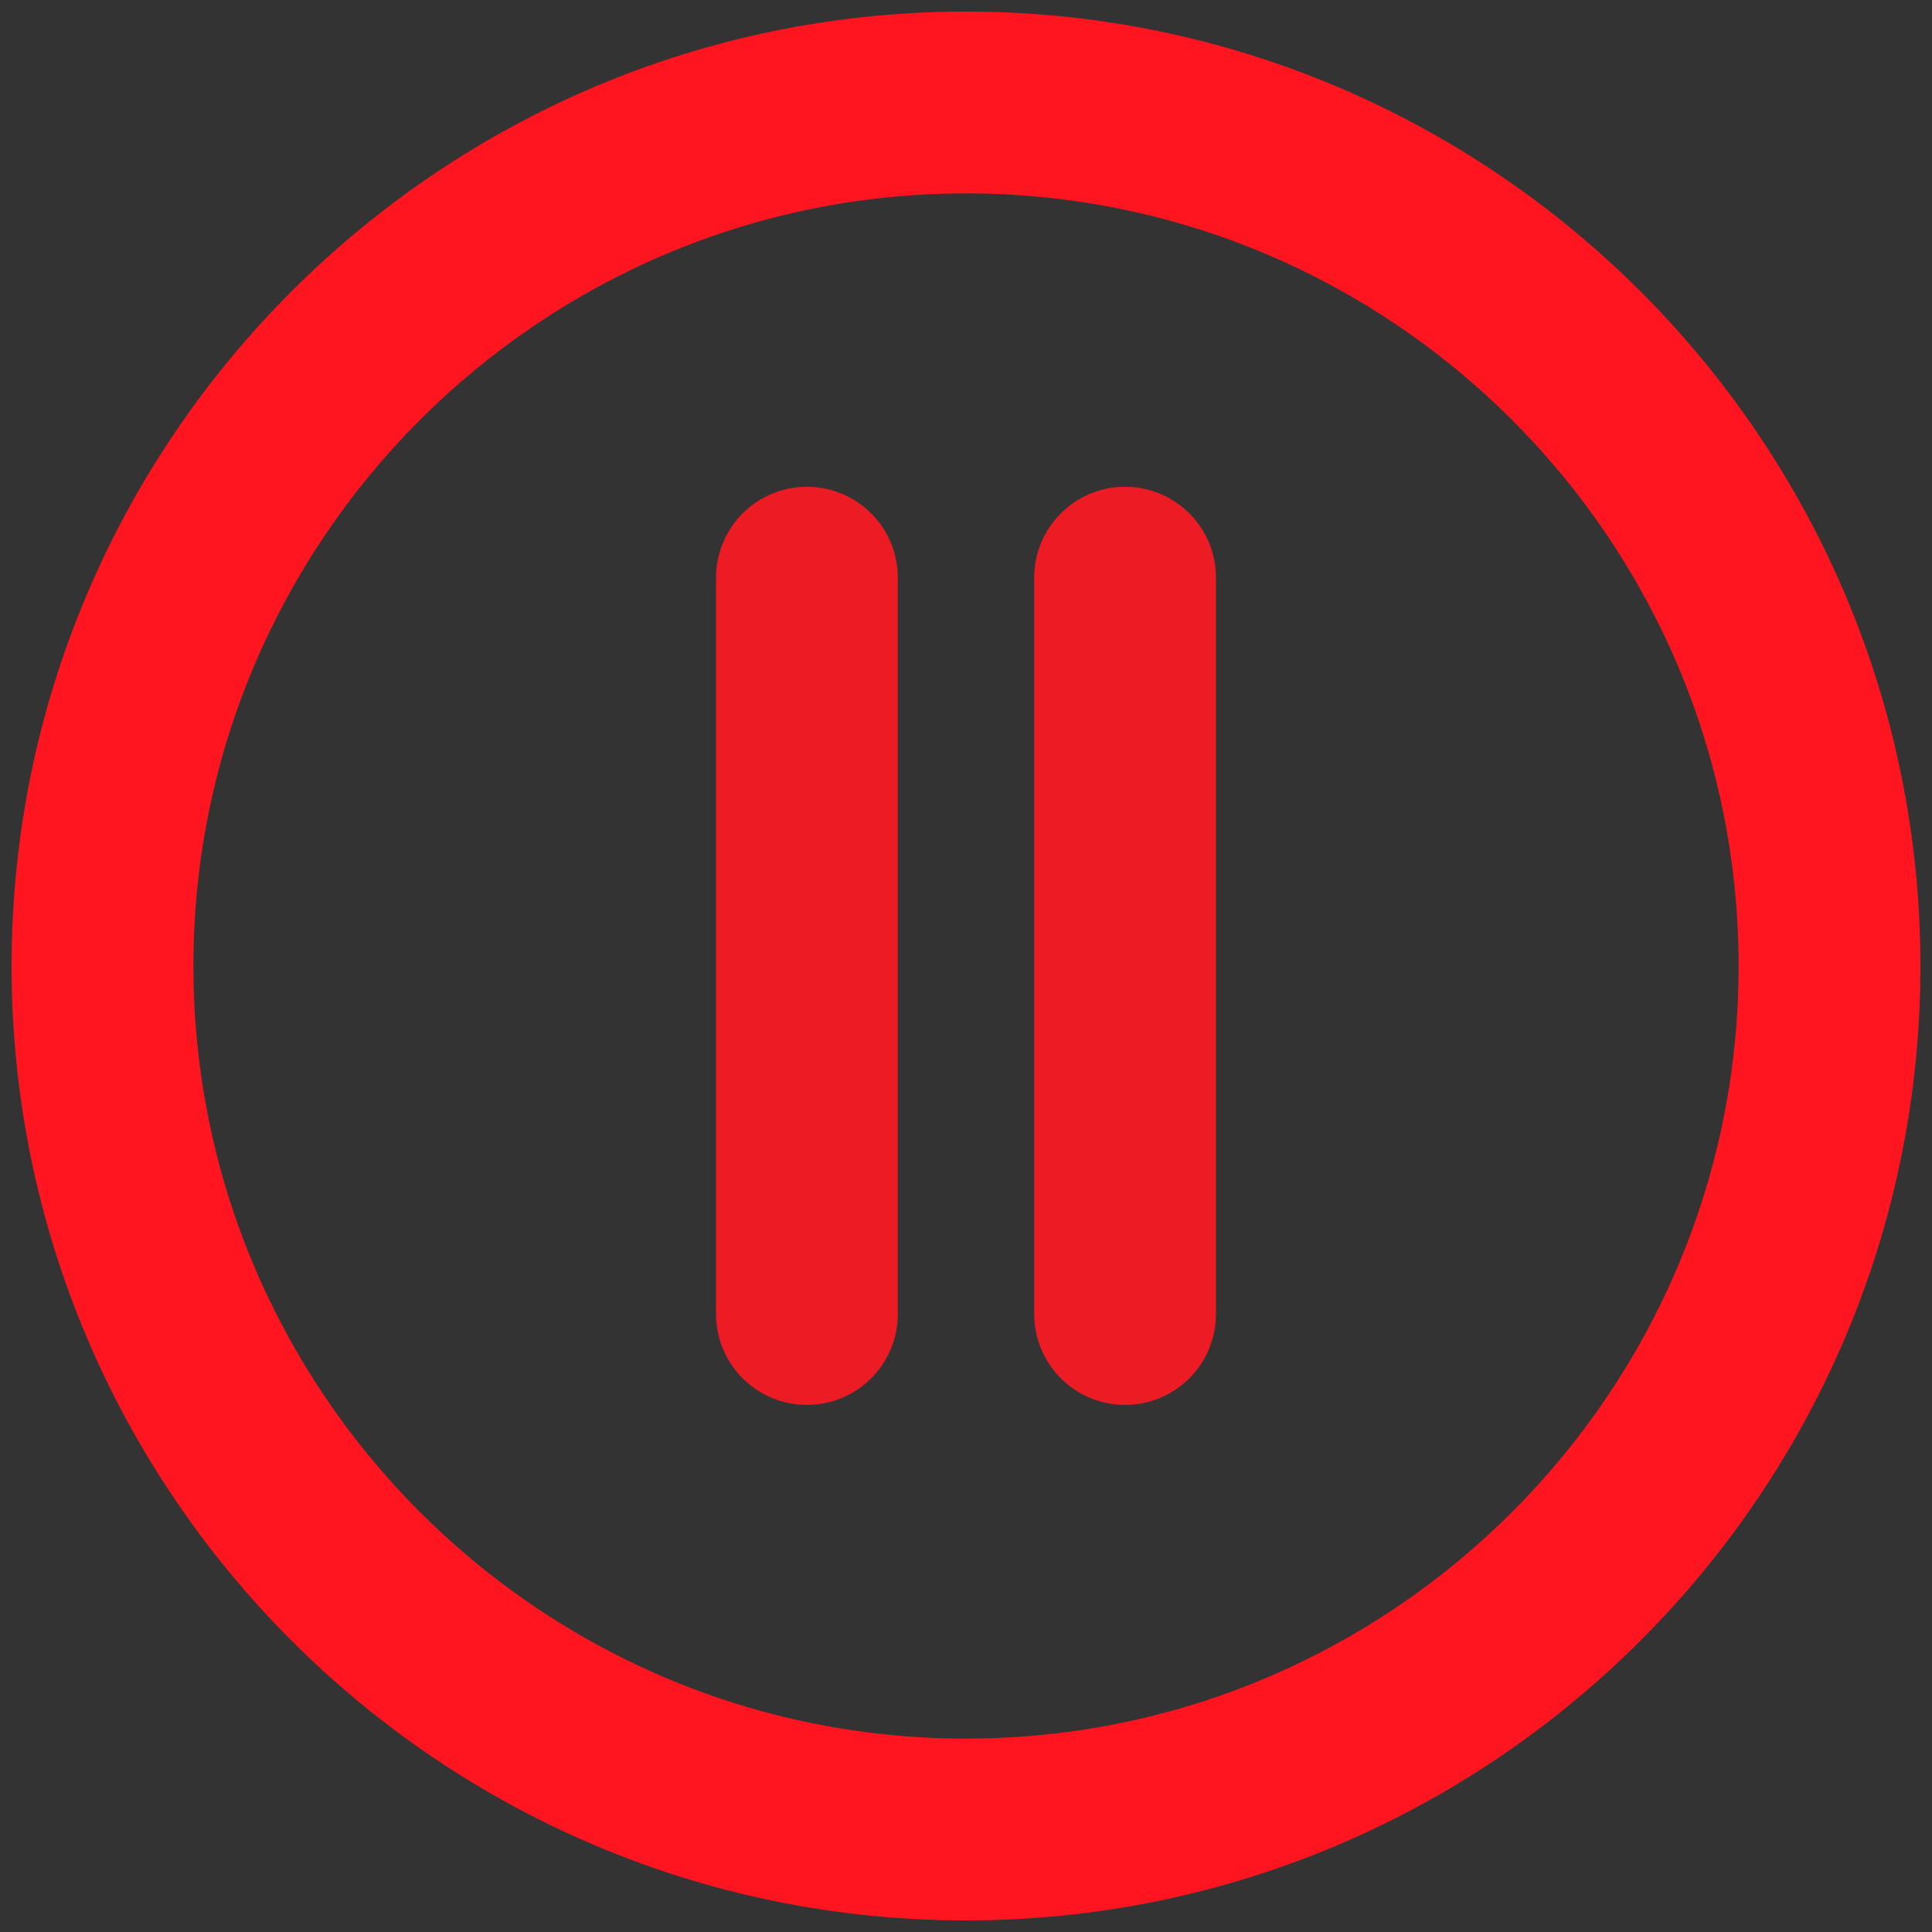 <?xml version="1.0" encoding="utf-8"?>
<!-- Generator: Adobe Illustrator 23.0.1, SVG Export Plug-In . SVG Version: 6.00 Build 0)  -->
<svg version="1.1" id="Capa_1" xmlns="http://www.w3.org/2000/svg" xmlns:xlink="http://www.w3.org/1999/xlink" x="0px" y="0px"
	 viewBox="0 0 500 500" style="enable-background:new 0 0 500 500;" xml:space="preserve">
<rect x="0" y="0" width="500" height="500" fill="#333333" stroke="none"/>
<style type="text/css">
	.st0{fill:#00B426;}
	.st1{fill-rule:evenodd;clip-rule:evenodd;fill:#00B426;}
	.st2{fill:#ED1C24;}
	.st3{fill:#FF151F;}
	.st4{fill:#FFFFFF;}
</style>
<g>
	<g>
		<g>
			<path class="st0" d="M-4950,498c-136.75,0-248-111.25-248-248S-5086.75,2-4950,2s248,111.25,248,248S-4813.25,498-4950,498z
				 M-4950,49.24c-110.7,0-200.76,90.06-200.76,200.76s90.06,200.76,200.76,200.76c110.7,0,200.76-90.06,200.76-200.76
				S-4839.3,49.24-4950,49.24z"/>
		</g>
	</g>
	<g>
		<path class="st0" d="M-5026.34,263.78c0,15.22-12.33,27.55-27.55,27.55c-15.22,0-27.56-12.33-27.56-27.55
			c0-15.22,12.33-27.56,27.56-27.56C-5038.68,236.22-5026.34,248.56-5026.34,263.78z"/>
	</g>
	<g>
		<path class="st0" d="M-4923.01,263.78c0,15.22-12.33,27.55-27.55,27.55c-15.22,0-27.56-12.33-27.56-27.55
			c0-15.22,12.33-27.56,27.56-27.56C-4935.34,236.22-4923.01,248.56-4923.01,263.78z"/>
	</g>
	<g>
		<path class="st0" d="M-4819.67,263.78c0,15.22-12.33,27.55-27.55,27.55c-15.22,0-27.56-12.33-27.56-27.55
			c0-15.22,12.33-27.56,27.56-27.56C-4832.01,236.22-4819.67,248.56-4819.67,263.78z"/>
	</g>
</g>
<g>
	<g>
		<path class="st0" d="M-4453.57,379.61c-6.63,0-13-2.8-17.5-7.78l-58.5-64.81c-8.72-9.66-7.96-24.56,1.71-33.28
			c9.66-8.72,24.56-7.95,33.28,1.71l37.01,41l101.95-172.69c6.61-11.21,21.07-14.94,32.27-8.31c11.21,6.62,14.93,21.06,8.31,32.27
			l-118.25,200.31c-3.81,6.46-10.46,10.72-17.93,11.47C-4451.99,379.57-4452.78,379.61-4453.57,379.61z"/>
	</g>
	<g>
		<path class="st0" d="M-4430,497.44c-136.44,0-247.44-111-247.44-247.44S-4566.44,2.56-4430,2.56s247.44,111,247.44,247.44
			S-4293.56,497.44-4430,497.44z M-4430,49.69c-110.45,0-200.31,89.86-200.31,200.31s89.86,200.31,200.31,200.31
			c110.45,0,200.31-89.86,200.31-200.31S-4319.55,49.69-4430,49.69z"/>
	</g>
</g>
<g>
	<g>
		<g>
			<path class="st0" d="M-3910,497.64c-136.55,0-247.64-111.09-247.64-247.64S-4046.55,2.36-3910,2.36s247.64,111.09,247.64,247.64
				S-3773.45,497.64-3910,497.64z M-3910,49.53c-110.54,0-200.47,89.93-200.47,200.47c0,110.54,89.93,200.47,200.47,200.47
				c110.54,0,200.47-89.93,200.47-200.47C-3709.53,139.46-3799.46,49.53-3910,49.53z"/>
		</g>
	</g>
	<g>
		<path class="st1" d="M-3856.28,379.81c-37.13,0-74.26,0-111.39,0c-0.77-0.35-1.51-0.85-2.32-1.01
			c-24.05-5.07-39.71-23.49-39.99-48.09c-0.33-28.81-0.17-57.63-0.04-86.43c0.07-16.66,7.51-29.6,20.52-39.78
			c1.98-1.56,3.65-4.8,3.73-7.3c0.37-12.87-0.03-25.76,0.22-38.63c0.49-24.69,10.69-44.49,30.41-59.45
			c10.34-7.84,22.38-11.26,34.66-14.16c5.69,0,11.36,0,17.04,0c0.98,0.36,1.95,0.91,2.97,1.07c33.02,5.03,58.33,30.82,61.29,63.92
			c1.38,15.39,0.75,30.97,0.8,46.46c0.01,3.78,0.9,6.21,4.22,8.64c12.26,8.96,19.84,21.14,20.04,36.52
			c0.41,30.79,0.22,61.59,0.03,92.37c-0.06,10.15-4.13,19.02-10.27,27.05C-3832.48,371.6-3843.77,376.73-3856.28,379.81z
			 M-3912.29,352.21c15.45,0,30.92,0.12,46.36-0.03c14.83-0.15,24.56-9.96,24.63-24.91c0.11-26.31,0.1-52.62,0.01-78.93
			c-0.06-15.52-10.06-25.33-25.59-25.33c-30.07-0.03-60.14-0.03-90.21,0c-15.51,0.01-25.52,9.85-25.57,25.36
			c-0.1,26.1-0.09,52.2-0.01,78.31c0.05,15.72,9.64,25.41,25.28,25.52C-3942.35,352.31-3927.31,352.21-3912.29,352.21z
			 M-3866.23,192.39c0-11.87,0.02-23.03-0.01-34.19c-0.06-22.93-17.55-42.99-39.53-45.34c-24.45-2.62-46.67,11.94-50.44,35.54
			c-2.26,14.19-0.41,29.05-0.41,44C-3927.15,192.39-3897,192.39-3866.23,192.39z"/>
		<path class="st1" d="M-3887.57,269.05c0.02,7.63-3.13,13.7-8.53,19.04c-1.87,1.84-3.29,4.93-3.45,7.54
			c-0.47,7.38,0,14.8-0.23,22.21c-0.25,8.17-4.52,12.48-11.94,12.6c-7.72,0.11-12.21-4.32-12.45-12.73
			c-0.2-6.75-0.28-13.51,0.02-20.26c0.2-4.43-0.92-7.48-4.54-10.56c-8.34-7.08-10.02-19.48-4.82-29.23
			c5.17-9.71,16.55-14.84,27.1-12.24C-3895.23,248.17-3887.67,257.67-3887.57,269.05z"/>
	</g>
</g>
<g>
	<g>
		<g>
			<path class="st1" d="M-3351.24,350.9c-25.81,0-51.63,0-77.44,0c-0.53-0.24-1.05-0.59-1.61-0.7
				c-16.72-3.52-27.61-16.33-27.81-33.43c-0.23-20.03-0.12-40.06-0.03-60.09c0.05-11.58,5.22-20.58,14.26-27.66
				c1.38-1.08,2.54-3.33,2.59-5.08c0.26-8.95-0.02-17.91,0.15-26.86c0.34-17.17,7.43-30.93,21.14-41.33
				c7.19-5.45,15.56-7.83,24.1-9.85c3.96,0,7.9,0,11.85,0c0.68,0.25,1.36,0.63,2.06,0.74c22.96,3.5,40.55,21.43,42.61,44.44
				c0.96,10.7,0.52,21.53,0.56,32.3c0.01,2.63,0.62,4.32,2.93,6.01c8.53,6.23,13.79,14.69,13.93,25.39
				c0.29,21.41,0.16,42.82,0.02,64.22c-0.04,7.05-2.87,13.22-7.14,18.81C-3334.69,345.19-3342.53,348.75-3351.24,350.9z
				 M-3390.17,331.71c10.74,0,21.5,0.08,32.23-0.02c10.31-0.1,17.08-6.93,17.12-17.32c0.08-18.29,0.07-36.58,0-54.87
				c-0.04-10.79-7-17.61-17.79-17.61c-20.91-0.02-41.81-0.02-62.72,0c-10.78,0-17.75,6.85-17.78,17.63
				c-0.07,18.15-0.06,36.29,0,54.44c0.03,10.93,6.71,17.67,17.58,17.75C-3411.07,331.77-3400.62,331.71-3390.17,331.71z
				 M-3358.15,220.59c0-8.25,0.02-16.01,0-23.77c-0.04-15.94-12.2-29.89-27.48-31.52c-17-1.82-32.45,8.3-35.07,24.71
				c-1.57,9.86-0.29,20.2-0.29,30.59C-3400.5,220.59-3379.54,220.59-3358.15,220.59z"/>
			<path class="st1" d="M-3372.99,273.89c0.01,5.31-2.17,9.53-5.93,13.24c-1.3,1.28-2.29,3.43-2.4,5.24
				c-0.32,5.13,0,10.29-0.16,15.44c-0.17,5.68-3.14,8.67-8.3,8.76c-5.36,0.08-8.49-3-8.66-8.85c-0.14-4.7-0.19-9.4,0.02-14.08
				c0.14-3.08-0.64-5.2-3.16-7.34c-5.8-4.92-6.97-13.55-3.35-20.32c3.59-6.75,11.5-10.32,18.84-8.51
				C-3378.31,259.38-3373.06,265.98-3372.99,273.89z"/>
		</g>
	</g>
	<g>
		<g>
			<g>
				<path class="st0" d="M-3390,497.5c-136.47,0-247.5-111.03-247.5-247.5S-3526.47,2.5-3390,2.5s247.5,111.03,247.5,247.5
					S-3253.53,497.5-3390,497.5z M-3390,49.64c-110.48,0-200.36,89.88-200.36,200.36s89.88,200.36,200.36,200.36
					c110.48,0,200.36-89.88,200.36-200.36S-3279.52,49.64-3390,49.64z"/>
			</g>
		</g>
	</g>
	<g id="X1Z29j_2_">
		<g>
			<path class="st0" d="M-3370.45,65.03c0.97,2.22,2.56,4.38,2.79,6.68c0.45,4.36,0.13,8.8,0.13,13.75c10.34,0,20.23-0.02,30.11,0
				c28.96,0.08,51.95,15.72,61.94,42.77c2.38,6.44,3.07,13.51,4.66,20.86c-9.83,0-18.47,0-27.48,0c-0.79-11.76-5.1-22.16-15-28.83
				c-5.48-3.7-12.21-6.85-18.66-7.53c-11.5-1.2-23.21-0.34-35.58-0.34c0,4.63,0.09,9.17-0.02,13.71c-0.15,6.14-2.85,7.71-8.15,4.67
				c-15.73-9.02-31.43-18.08-47.09-27.2c-5.86-3.41-5.92-6.13-0.16-9.49c14.92-8.71,29.91-17.29,44.86-25.95
				c1.59-0.92,3.05-2.06,4.56-3.11C-3372.5,65.03-3371.48,65.03-3370.45,65.03z"/>
			<path class="st0" d="M-3409.5,434.97c-0.77-2.67-1.95-5.29-2.22-8.01c-0.38-3.86-0.1-7.79-0.1-12.4
				c-5.94,0-11.52,0.24-17.08-0.05c-10.54-0.55-21.36-0.09-31.54-2.39c-27.23-6.14-47.8-33.42-47.26-61.23c8.63,0,17.28,0,26.32,0
				c1,11.31,4.92,21.5,14.32,28.24c4.99,3.58,11.06,7.15,16.93,7.7c12.49,1.17,25.17,0.36,38.37,0.36c0-4.68-0.07-9.42,0.02-14.16
				c0.11-5.29,2.61-6.82,7.26-4.17c16.18,9.22,32.31,18.52,48.4,27.91c4.93,2.88,4.81,6.04-0.36,9.06
				c-15.48,9.05-31.05,17.97-46.57,26.95c-1.16,0.67-2.26,1.45-3.39,2.18C-3407.44,434.97-3408.47,434.97-3409.5,434.97z"/>
		</g>
	</g>
</g>
<g>
	<g>
		<g>
			<g>
				<path class="st0" d="M-2870,496.89c-136.14,0-246.89-110.75-246.89-246.89S-3006.14,3.11-2870,3.11
					c136.14,0,246.89,110.75,246.89,246.89S-2733.86,496.89-2870,496.89z M-2870,50.14c-110.21,0-199.86,89.65-199.86,199.86
					c0,110.21,89.65,199.86,199.86,199.86c110.21,0,199.86-89.66,199.86-199.86C-2670.14,139.79-2759.79,50.14-2870,50.14z"/>
			</g>
		</g>
	</g>
	<path class="st0" d="M-2752.56,165.67h-44.38v-14.79c0-40.79-33.18-73.97-73.97-73.97c-40.79,0-73.97,33.18-73.97,73.97v14.79
		h-44.38c-8.18,0-14.79,6.61-14.79,14.79v162.73c0,16.32,13.27,29.59,29.59,29.59h207.11c16.32,0,29.59-13.27,29.59-29.59V180.46
		C-2737.76,172.28-2744.38,165.67-2752.56,165.67z M-2915.28,150.88c0-24.47,19.91-44.38,44.38-44.38
		c24.47,0,44.38,19.91,44.38,44.38v14.79h-88.76V150.88z M-2974.46,343.19V195.26h29.59l0.2,29.59c0.97,7.18,7.05,12.73,14.5,12.73
		c7.44,0,13.53-5.55,14.5-12.73l0.39-29.59h88.76l0.2,29.59c0.97,7.18,7.06,12.73,14.5,12.73c7.44,0,13.53-5.55,14.5-12.73
		l0.39-29.59h29.59l0.03,147.93H-2974.46z"/>
</g>
<g>
	<g>
		<g>
			<g>
				<path class="st0" d="M-1830,496.42c-135.88,0-246.42-110.54-246.42-246.42S-1965.88,3.58-1830,3.58s246.42,110.54,246.42,246.42
					S-1694.12,496.42-1830,496.42z M-1830,50.51c-110,0-199.49,89.49-199.49,199.49c0,110,89.49,199.49,199.49,199.49
					c110,0,199.49-89.49,199.49-199.49C-1630.51,140-1720,50.51-1830,50.51z"/>
			</g>
		</g>
	</g>
	<g>
		<path class="st0" d="M-1767.88,142h-25.49v-8.5c0-23.43-19.06-42.49-42.49-42.49c-23.43,0-42.49,19.06-42.49,42.49v8.5h-25.49
			c-4.7,0-8.5,3.8-8.5,8.5v93.48c0,9.37,7.62,17,17,17h118.97c9.37,0,17-7.62,17-17V150.5C-1759.38,145.8-1763.18,142-1767.88,142z
			 M-1861.36,133.5c0-14.06,11.44-25.49,25.49-25.49c14.05,0,25.49,11.44,25.49,25.49v8.5h-50.99V133.5z M-1895.35,243.98V159h17
			l0.11,17c0.56,4.12,4.05,7.31,8.33,7.31c4.28,0,7.77-3.19,8.33-7.31l0.22-17h50.99l0.11,17c0.56,4.12,4.05,7.31,8.33,7.31
			s7.77-3.19,8.33-7.31l0.23-17h17l0.02,84.98H-1895.35z"/>
		<g id="sC4mfG_1_">
			<g>
				<path class="st0" d="M-1901.79,395.73c-15.39-13.64-29.48-28.61-43.84-43.28c-3.27-3.34-2.34-7.73,0.91-11
					c16.37-16.46,32.66-33.03,49.37-49.14c7.83-7.55,17.94-9.93,28.71-9.9c29.13,0.08,58.26-0.03,87.39,0.09
					c3.97,0.02,6.59-0.92,9.09-4.41c12.4-17.28,29.84-25.81,50.68-27.91c4.15-0.42,8.18-0.16,10.86,3.85
					c2.65,3.97,0.62,7.37-1.2,10.82c-11.81,22.49-23.44,45.08-35.49,67.44c-10.64,19.75-27.43,30.14-49.93,30.47
					c-20.77,0.3-41.56,0.16-62.33,0c-3.75-0.03-6.4,1.01-9.11,3.67c-10.03,9.8-19.3,20.4-30.21,29.29
					C-1898.53,395.73-1900.16,395.73-1901.79,395.73z M-1729.46,268.06c-14.8,4.75-24.81,12.79-31.49,24.87
					c-4.33,7.83-8.43,15.79-12.54,23.74c-4.88,9.44-12.65,14.02-23.19,14.03c-16.92,0.02-33.84,0.04-50.76-0.01
					c-7.17-0.02-10.62-2.83-10.48-8.2c0.14-5.22,3.29-7.59,10.31-7.61c14.68-0.03,29.39-0.67,44.02,0.22
					c10.18,0.62,15.95-3.01,19.64-12.26c1.79-4.47,0.54-4.61-3.17-4.6c-26.91,0.08-53.82,0.03-80.72,0.06
					c-7,0.01-13.26,2.16-18.28,7.14c-13.17,13.07-26.19,26.28-39.41,39.29c-2.34,2.3-2.19,3.67,0.05,5.84
					c7.76,7.52,15.49,15.07,22.91,22.92c2.78,2.94,4.25,2.33,6.71-0.22c6.91-7.21,14.25-14.01,21.1-21.27
					c3.67-3.89,7.8-5.3,13.02-5.26c22.42,0.15,44.85,0.14,67.27,0.04c14.13-0.07,25.75-6.08,32.7-18.08
					C-1750.59,309.36-1740.69,289.28-1729.46,268.06z"/>
			</g>
		</g>
	</g>
</g>
<g>
	<g>
		<g>
			<g>
				<path class="st0" d="M-1310,496c-135.65,0-246-110.35-246-246S-1445.65,4-1310,4s246,110.35,246,246S-1174.35,496-1310,496z
					 M-1310,50.86c-109.81,0-199.14,89.33-199.14,199.14c0,109.81,89.33,199.14,199.14,199.14c109.81,0,199.14-89.33,199.14-199.14
					C-1110.86,140.19-1200.19,50.86-1310,50.86z"/>
			</g>
		</g>
	</g>
	<g>
		<path class="st0" d="M-1250.47,142.19h-25.45v-8.48c0-23.39-19.03-42.42-42.42-42.42c-23.39,0-42.42,19.03-42.42,42.42v8.48
			h-25.45c-4.69,0-8.48,3.79-8.48,8.48v93.32c0,9.36,7.61,16.97,16.97,16.97h118.77c9.36,0,16.97-7.61,16.97-16.97v-93.32
			C-1241.99,145.98-1245.78,142.19-1250.47,142.19z M-1343.79,133.7c0-14.03,11.42-25.45,25.45-25.45
			c14.03,0,25.45,11.42,25.45,25.45v8.48h-50.9V133.7z M-1377.72,243.99v-84.83h16.97l0.11,16.97c0.55,4.12,4.05,7.3,8.31,7.3
			c4.27,0,7.76-3.19,8.31-7.3l0.22-16.97h50.9l0.11,16.97c0.56,4.12,4.05,7.3,8.31,7.3c4.27,0,7.76-3.19,8.31-7.3l0.23-16.97h16.97
			l0.02,84.83H-1377.72z"/>
		<g id="sC4mfG_2_">
			<g>
				<path class="st0" d="M-1384.16,395.47c-15.36-13.61-29.42-28.56-43.76-43.21c-3.26-3.33-2.34-7.72,0.91-10.98
					c16.35-16.44,32.6-32.97,49.28-49.06c7.81-7.53,17.9-9.91,28.66-9.88c29.08,0.08,58.16-0.03,87.24,0.09
					c3.96,0.02,6.57-0.92,9.07-4.4c12.38-17.25,29.78-25.77,50.6-27.86c4.14-0.42,8.17-0.16,10.84,3.85
					c2.64,3.97,0.62,7.36-1.19,10.8c-11.79,22.45-23.4,45-35.43,67.32c-10.62,19.71-27.39,30.09-49.85,30.42
					c-20.74,0.3-41.49,0.16-62.23,0c-3.74-0.03-6.39,1.01-9.1,3.66c-10.01,9.79-19.27,20.36-30.16,29.24
					C-1380.9,395.47-1382.53,395.47-1384.16,395.47z M-1212.13,268.03c-14.77,4.75-24.77,12.77-31.44,24.82
					c-4.33,7.81-8.41,15.76-12.52,23.7c-4.87,9.42-12.62,13.99-23.15,14c-16.89,0.02-33.78,0.04-50.67-0.01
					c-7.16-0.02-10.61-2.83-10.46-8.19c0.14-5.21,3.28-7.58,10.29-7.59c14.65-0.03,29.34-0.67,43.94,0.22
					c10.17,0.62,15.92-3,19.61-12.23c1.78-4.46,0.54-4.6-3.16-4.59c-26.86,0.08-53.72,0.03-80.58,0.06
					c-6.98,0.01-13.24,2.15-18.25,7.13c-13.14,13.05-26.15,26.23-39.34,39.22c-2.33,2.3-2.18,3.66,0.05,5.83
					c7.74,7.51,15.46,15.05,22.87,22.88c2.78,2.94,4.25,2.33,6.69-0.22c6.9-7.19,14.22-13.99,21.06-21.24
					c3.67-3.89,7.78-5.29,13-5.25c22.38,0.15,44.77,0.14,67.15,0.04c14.1-0.07,25.71-6.07,32.65-18.05
					C-1233.21,309.25-1223.33,289.22-1212.13,268.03z"/>
			</g>
		</g>
	</g>
	<g>
		<path class="st0" d="M-1323.8,224.16c-1.21,0-2.37-0.51-3.19-1.42l-10.68-11.83c-1.59-1.76-1.45-4.49,0.31-6.08
			c1.76-1.59,4.48-1.45,6.08,0.31l6.76,7.49l18.62-31.53c1.21-2.05,3.85-2.73,5.89-1.52c2.05,1.21,2.73,3.85,1.52,5.89l-21.59,36.58
			c-0.7,1.18-1.91,1.96-3.27,2.09C-1323.51,224.16-1323.65,224.16-1323.8,224.16z"/>
	</g>
</g>
<g>
	<g>
		<g>
			<g>
				<path class="st2" d="M-781,492.89c-136.14,0-246.89-110.75-246.89-246.89S-917.14-0.89-781-0.89S-534.11,109.86-534.11,246
					S-644.86,492.89-781,492.89z M-781,46.14c-110.21,0-199.86,89.66-199.86,199.86S-891.21,445.86-781,445.86
					c110.21,0,199.86-89.66,199.86-199.86S-670.79,46.14-781,46.14z"/>
			</g>
		</g>
	</g>
	<g>
		<g>
			<g>
				<path class="st2" d="M-676.5,357.92h-202.56c-19.83,0-35.96-16.13-35.96-35.96V170.04c0-19.83,16.13-35.96,35.96-35.96h202.56
					c19.83,0,35.96,16.13,35.96,35.96v151.92C-640.54,341.79-656.67,357.92-676.5,357.92z M-875.79,158.28
					c-7.83,0-14.21,6.37-14.21,14.21v147.02c0,7.83,6.37,14.21,14.21,14.21h196.03c7.83,0,14.21-6.37,14.21-14.21V172.49
					c0-7.83-6.37-14.21-14.21-14.21H-875.79z"/>
			</g>
		</g>
		<g>
			<g>
				<path class="st2" d="M-865.62,290.75v5.89h94.06v-5.89c0-17.38-21.22-35.26-47.03-35.26
					C-844.4,255.49-865.62,273.37-865.62,290.75z"/>
			</g>
			<g>
				<path class="st2" d="M-793.26,220.68c0-14.57-10.75-25.32-25.32-25.32c-14.58,0-25.32,10.75-25.32,25.32S-833.16,246-818.58,246
					C-804.01,246-793.26,235.25-793.26,220.68z"/>
			</g>
			<g>
				<path class="st2" d="M-744.57,233.34h49.08c3.93,0,7.11-3.18,7.11-7.11v-11.1c0-3.93-3.18-7.11-7.11-7.11h-49.08
					c-3.93,0-7.11,3.18-7.11,7.11v11.1C-751.68,230.16-748.49,233.34-744.57,233.34z"/>
			</g>
			<g>
				<path class="st2" d="M-739.02,265.72v11.2c0,3.9,3.16,7.06,7.06,7.06h36.52c3.9,0,7.06-3.16,7.06-7.06v-11.2
					c0-3.9-3.16-7.06-7.06-7.06h-36.52C-735.86,258.66-739.02,261.82-739.02,265.72z"/>
			</g>
		</g>
	</g>
</g>
<g>
	<g>
		<g>
			<g>
				<path class="st2" d="M-270,497c-136.2,0-247-110.8-247-247S-406.2,3-270,3C-133.8,3-23,113.8-23,250S-133.8,497-270,497z
					 M-270,50.05c-110.26,0-199.95,89.7-199.95,199.95s89.7,199.95,199.95,199.95c110.26,0,199.95-89.7,199.95-199.95
					S-159.74,50.05-270,50.05z"/>
			</g>
		</g>
	</g>
	<path class="st2" d="M-234.2,250.9l50.75-50.74c9.19-9.18,9.19-24.08,0-33.26c-9.19-9.19-24.09-9.19-33.26,0l-50.75,50.74
		l-50.75-50.74c-9.19-9.19-24.09-9.19-33.26,0c-9.19,9.18-9.19,24.08,0,33.26l50.75,50.74l-50.75,50.74
		c-9.19,9.18-9.19,24.08,0,33.26c4.59,4.59,10.61,6.89,16.63,6.89s12.04-2.3,16.63-6.89l50.75-50.74l50.75,50.74
		c4.59,4.59,10.61,6.89,16.63,6.89s12.04-2.3,16.63-6.89c9.19-9.18,9.19-24.08,0-33.26L-234.2,250.9z"/>
</g>
<g>
	<g>
		<g>
			<g>
				<g>
					<path class="st3" d="M250,497C113.8,497,3,386.2,3,250S113.8,3,250,3c136.2,0,247,110.8,247,247S386.2,497,250,497z M250,50.05
						c-110.26,0-199.95,89.7-199.95,199.95c0,110.26,89.7,199.95,199.95,199.95c110.26,0,199.95-89.7,199.95-199.95
						C449.95,139.74,360.26,50.05,250,50.05z"/>
				</g>
			</g>
		</g>
	</g>
	<g>
		<g>
			<path class="st2" d="M291.17,363.59c-12.99,0-23.52-10.53-23.52-23.52V149.5c0-12.99,10.53-23.52,23.52-23.52
				c12.99,0,23.52,10.53,23.52,23.52v190.57C314.69,353.06,304.16,363.59,291.17,363.59z"/>
		</g>
		<g>
			<path class="st2" d="M208.83,363.59c-12.99,0-23.52-10.53-23.52-23.52V149.5c0-12.99,10.53-23.52,23.52-23.52
				c12.99,0,23.52,10.53,23.52,23.52v190.57C232.36,353.06,221.82,363.59,208.83,363.59z"/>
		</g>
	</g>
</g>
<g>
	<g>
		<g>
			<g>
				<path class="st0" d="M770,496.89c-136.14,0-246.89-110.75-246.89-246.89S633.86,3.11,770,3.11
					c136.14,0,246.89,110.75,246.89,246.89S906.14,496.89,770,496.89z M770,50.14c-110.21,0-199.86,89.66-199.86,199.86
					c0,110.21,89.65,199.86,199.86,199.86c110.21,0,199.86-89.65,199.86-199.86C969.86,139.79,880.21,50.14,770,50.14z"/>
			</g>
		</g>
	</g>
	<g id="X1Z29j_1_">
		<g>
			<path class="st0" d="M789.5,65.48c0.97,2.22,2.55,4.37,2.79,6.66c0.45,4.35,0.13,8.78,0.13,13.72c10.32,0,20.18-0.02,30.04,0
				c28.89,0.08,51.82,15.68,61.79,42.67c2.37,6.43,3.06,13.48,4.65,20.8c-9.8,0-18.42,0-27.41,0c-0.79-11.73-5.09-22.11-14.96-28.76
				c-5.47-3.69-12.18-6.84-18.61-7.51c-11.47-1.2-23.15-0.34-35.49-0.34c0,4.62,0.09,9.15-0.02,13.67
				c-0.15,6.13-2.84,7.69-8.13,4.66c-15.69-8.99-31.35-18.03-46.98-27.13c-5.85-3.4-5.9-6.11-0.16-9.46
				c14.88-8.68,29.84-17.24,44.74-25.89c1.58-0.92,3.04-2.06,4.55-3.1C787.45,65.48,788.48,65.48,789.5,65.48z"/>
			<path class="st0" d="M750.55,434.52c-0.77-2.66-1.95-5.28-2.22-7.99c-0.38-3.85-0.1-7.77-0.1-12.37c-5.92,0-11.5,0.24-17.04-0.05
				c-10.52-0.55-21.31-0.09-31.47-2.38c-27.16-6.13-47.68-33.34-47.15-61.08c8.61,0,17.23,0,26.25,0c1,11.28,4.91,21.45,14.29,28.17
				c4.98,3.57,11.04,7.13,16.89,7.68c12.46,1.16,25.11,0.36,38.27,0.36c0-4.67-0.07-9.4,0.02-14.12c0.11-5.28,2.61-6.8,7.24-4.16
				c16.14,9.2,32.23,18.48,48.28,27.84c4.92,2.87,4.8,6.02-0.36,9.04c-15.45,9.03-30.97,17.93-46.45,26.89
				c-1.16,0.67-2.26,1.45-3.38,2.17C752.6,434.52,751.58,434.52,750.55,434.52z"/>
			<path class="st0" d="M769.99,165.87c37.06,0,74.11,0.04,111.17-0.03c10.6-0.02,19.06,3.64,23.98,13.4
				c1.34,2.65,2.27,5.83,2.28,8.77c0.17,41.84,0.31,83.68,0.06,125.51c-0.08,13.01-9.84,22.28-22.93,22.75
				c-7.85,0.28-15.71,0.1-23.56,0.1c-67.45,0-134.91,0.01-202.36-0.01c-13.36,0-22.37-6.24-25.45-17.72
				c-0.65-2.43-0.74-5.06-0.74-7.59c-0.04-39.79-0.07-79.58-0.01-119.37c0.03-16.1,9.61-25.69,25.89-25.74
				c37.23-0.1,74.45-0.03,111.68-0.03C769.99,165.9,769.99,165.88,769.99,165.87z M682.26,315.79c59.09,0,117.88,0,176.95,0
				c-0.61-8.17,1.15-15.25,6.81-20.98c5.76-5.84,12.95-7.78,21.14-7.01c0-24.65,0-48.78,0-72.92c-14.66,0.61-28.44-6.91-28.32-28.19
				c-58.6,0-117.2,0-175.88,0c0.07,8.25-2.27,15.07-8.26,20.52c-6.14,5.58-13.54,6.54-21.54,5.91c0,24.74,0,49.06,0,73.41
				C671.98,284.28,684.62,296.88,682.26,315.79z"/>
			<path class="st0" d="M831.67,251.33c-0.12-7.73,6.35-14.46,14.06-14.61c8.11-0.16,14.61,6.12,14.83,14.33
				c0.21,8.02-6.27,14.53-14.51,14.57C838.3,265.65,831.79,259.18,831.67,251.33z"/>
			<path class="st0" d="M679.58,250.9c0.09-7.89,6.44-14.13,14.41-14.16c7.97-0.03,14.56,6.69,14.46,14.73
				c-0.1,8.03-6.7,14.24-15,14.1C685.63,265.45,679.49,258.94,679.58,250.9z"/>
			<path class="st0" d="M770.06,198.83c-28.17-0.19-52.07,23.42-52.27,51.63c-0.21,29.49,22.77,52.75,52.26,52.92
				c28.65,0.16,52.26-23.27,52.32-51.93C822.42,222.49,799.09,199.02,770.06,198.83z M790.4,269.43c-1.37,2.42-3.24,4.22-5.47,5.56
				c-2.27,1.37-4.7,2.2-7.24,2.63c-0.61,0.1-0.71,0.36-0.7,0.96c0.03,1.69,0.02,3.38,0.01,5.11c0,0.41-0.33,0.74-0.73,0.74h-12.16
				c-0.41,0-0.74-0.33-0.74-0.74v-5.29c0-0.34-0.23-0.64-0.56-0.72c-1.58-0.39-3.1-0.72-4.58-1.2c-2.95-0.97-5.59-2.56-7.57-5.31
				c-1.63-2.26-2.47-4.89-2.84-7.72c-0.16-1.23-0.2-2.49-0.31-3.81c0.3-0.02,0.5-0.04,0.71-0.04c4.46,0,8.92,0.01,13.38-0.01
				c0.46,0,0.74,0.06,0.67,0.7c-0.04,0.32,0.04,0.67,0.09,1c0.37,2.52,1.46,3.82,3.8,4.16c2.51,0.36,5.05,0.4,7.56-0.09
				c0.58-0.11,1.16-0.35,1.69-0.66c1.92-1.1,2.03-3.69,0.25-5.03c-1.33-1-2.84-1.44-4.36-1.85c-3.54-0.95-7.11-1.77-10.62-2.81
				c-2.96-0.88-5.73-2.28-8.08-4.57c-2.41-2.35-3.77-5.34-4.13-8.88c-0.26-2.56-0.14-5.09,0.57-7.58c1-3.49,2.96-6.09,5.67-8.04
				c2.57-1.85,5.43-2.8,8.39-3.46c0.06-0.01,0.12-0.04,0.24-0.08v-6.09c0-0.41,0.33-0.74,0.74-0.74h12.15
				c0.89,0,0.82,0.36,0.82,0.86c-0.07,1.61-0.03,3.22-0.04,4.83c-0.01,0.65,0.44,1.23,1.08,1.38c2.04,0.48,4.01,1.16,5.92,2.15
				c4.71,2.44,7.6,7.59,7.45,13.42c0,0.14-0.03,0.28-0.04,0.48h-0.6h-13.08c-0.4,0-0.73-0.29-0.8-0.68l-0.08-0.5
				c-0.28-1.72-1.26-2.77-2.69-3.27c-2.53-0.88-5.07-0.77-7.59,0.14c-0.34,0.12-0.67,0.32-0.97,0.55c-1.83,1.34-1.79,3.66,0.08,4.96
				c1.56,1.08,3.31,1.55,5.07,1.99c2.96,0.74,5.95,1.38,8.9,2.21c2.92,0.82,5.73,1.99,8.2,4.01c3.59,2.95,5.08,7.02,4.95,11.92
				C792.7,263.37,792.03,266.55,790.4,269.43z"/>
		</g>
	</g>
</g>
<circle class="st4" cx="-5003.88" cy="318.54" r="20.54"/>
<circle class="st4" cx="-4849.17" cy="318.54" r="20.54"/>
<circle class="st4" cx="-4329.17" cy="318.54" r="20.54"/>
<g>
	<g>
		<g>
			<g>
				<path class="st0" d="M-2350,497.42c-136.43,0-247.42-110.99-247.42-247.42S-2486.43,2.58-2350,2.58s247.42,110.99,247.42,247.42
					S-2213.57,497.42-2350,497.42z M-2350,49.7c-110.45,0-200.3,89.85-200.3,200.3s89.85,200.3,200.3,200.3
					c110.45,0,200.3-89.85,200.3-200.3S-2239.55,49.7-2350,49.7z"/>
			</g>
		</g>
	</g>
	<g>
		<path class="st0" d="M-2244.15,170.04h-41.19c-2.43,0-4.77,0.34-7.02,0.91v-12.02c0-15.77-12.83-28.61-28.61-28.61h-136.49
			c-15.78,0-28.61,12.83-28.61,28.61v19.15h-24.74c-6.13,0-11.15,5.02-11.15,11.15s5.02,11.15,11.15,11.15h24.74v13.17h-9.83
			c-6.13,0-11.15,5.02-11.15,11.15s5.02,11.15,11.15,11.15h9.83v64.94c0,15.77,12.83,28.61,28.61,28.61h12.41
			c4.8,18.25,21.44,31.75,41.18,31.75c19.74,0,36.38-13.5,41.18-31.75h41.72c6.73,0,12.91-2.35,17.8-6.25
			c3.62,2.89,7.96,4.92,12.69,5.78c4.64,18.49,21.39,32.22,41.3,32.22c19.91,0,36.66-13.73,41.3-32.22
			c13.37-2.43,23.55-14.15,23.55-28.21v-60.78C-2184.33,225.55-2215.48,170.04-2244.15,170.04z M-2386,329.37
			c-3.67,6.04-10.3,10.1-17.87,10.1c-7.57,0-14.2-4.06-17.87-10.1h0.44c-1.96-3.15-3.11-6.85-3.11-10.83
			c0-3.98,1.15-7.68,3.11-10.83h-0.44c3.67-6.04,10.3-10.1,17.87-10.1c7.57,0,14.2,4.06,17.87,10.1h-0.44
			c1.96,3.15,3.11,6.85,3.11,10.83c0,3.98-1.15,7.68-3.11,10.83H-2386z M-2314.02,198.71V300.7v0.07c0,3.77-3.19,6.95-6.95,6.95
			h-41.72c-4.8-18.25-21.44-31.75-41.18-31.75c-19.74,0-36.38,13.5-41.18,31.75h-12.41c-3.77,0-6.95-3.19-6.95-6.95v-64.94h49.4
			c6.13,0,11.15-5.02,11.15-11.15s-5.02-11.15-11.15-11.15h-49.4v-13.17h34.49c6.13,0,11.15-5.02,11.15-11.15
			s-5.02-11.15-11.15-11.15h-34.49v-19.15c0-3.77,3.19-6.95,6.95-6.95h136.49c3.77,0,6.95,3.19,6.95,6.95V198.71z M-2231.3,329.37
			c-3.67,6.04-10.3,10.1-17.87,10.1c-7.57,0-14.2-4.06-17.87-10.1h0.44c-1.96-3.15-3.11-6.85-3.11-10.83
			c0-3.98,1.15-7.68,3.11-10.83h-0.44c3.67-6.04,10.3-10.1,17.87-10.1c7.57,0,14.2,4.06,17.87,10.1h-0.44
			c1.96,3.15,3.11,6.85,3.11,10.83c0,3.98-1.15,7.68-3.11,10.83H-2231.3z M-2205.98,300.7c0,2.1-0.98,4.02-2.5,5.32
			c-5.36-17.38-21.58-30.05-40.7-30.05s-35.33,12.66-40.7,30.05c-1.52-1.3-2.5-3.22-2.5-5.32V198.71c0-3.81,3.21-7.02,7.02-7.02
			h41.19c2.76,0,6.28,2.17,10.06,5.6h-22.78c-10.98,0-19.91,8.93-19.91,19.91v20.7c0,10.98,8.93,19.91,19.91,19.91h50.9V300.7z
			 M-2205.98,241.58h-50.9c-1.99,0-3.67-1.68-3.67-3.67v-20.7c0-1.99,1.68-3.67,3.67-3.67h36.6c7.38,10.4,13.46,21.65,14.29,26.7
			V241.58z"/>
	</g>
</g>
</svg>
